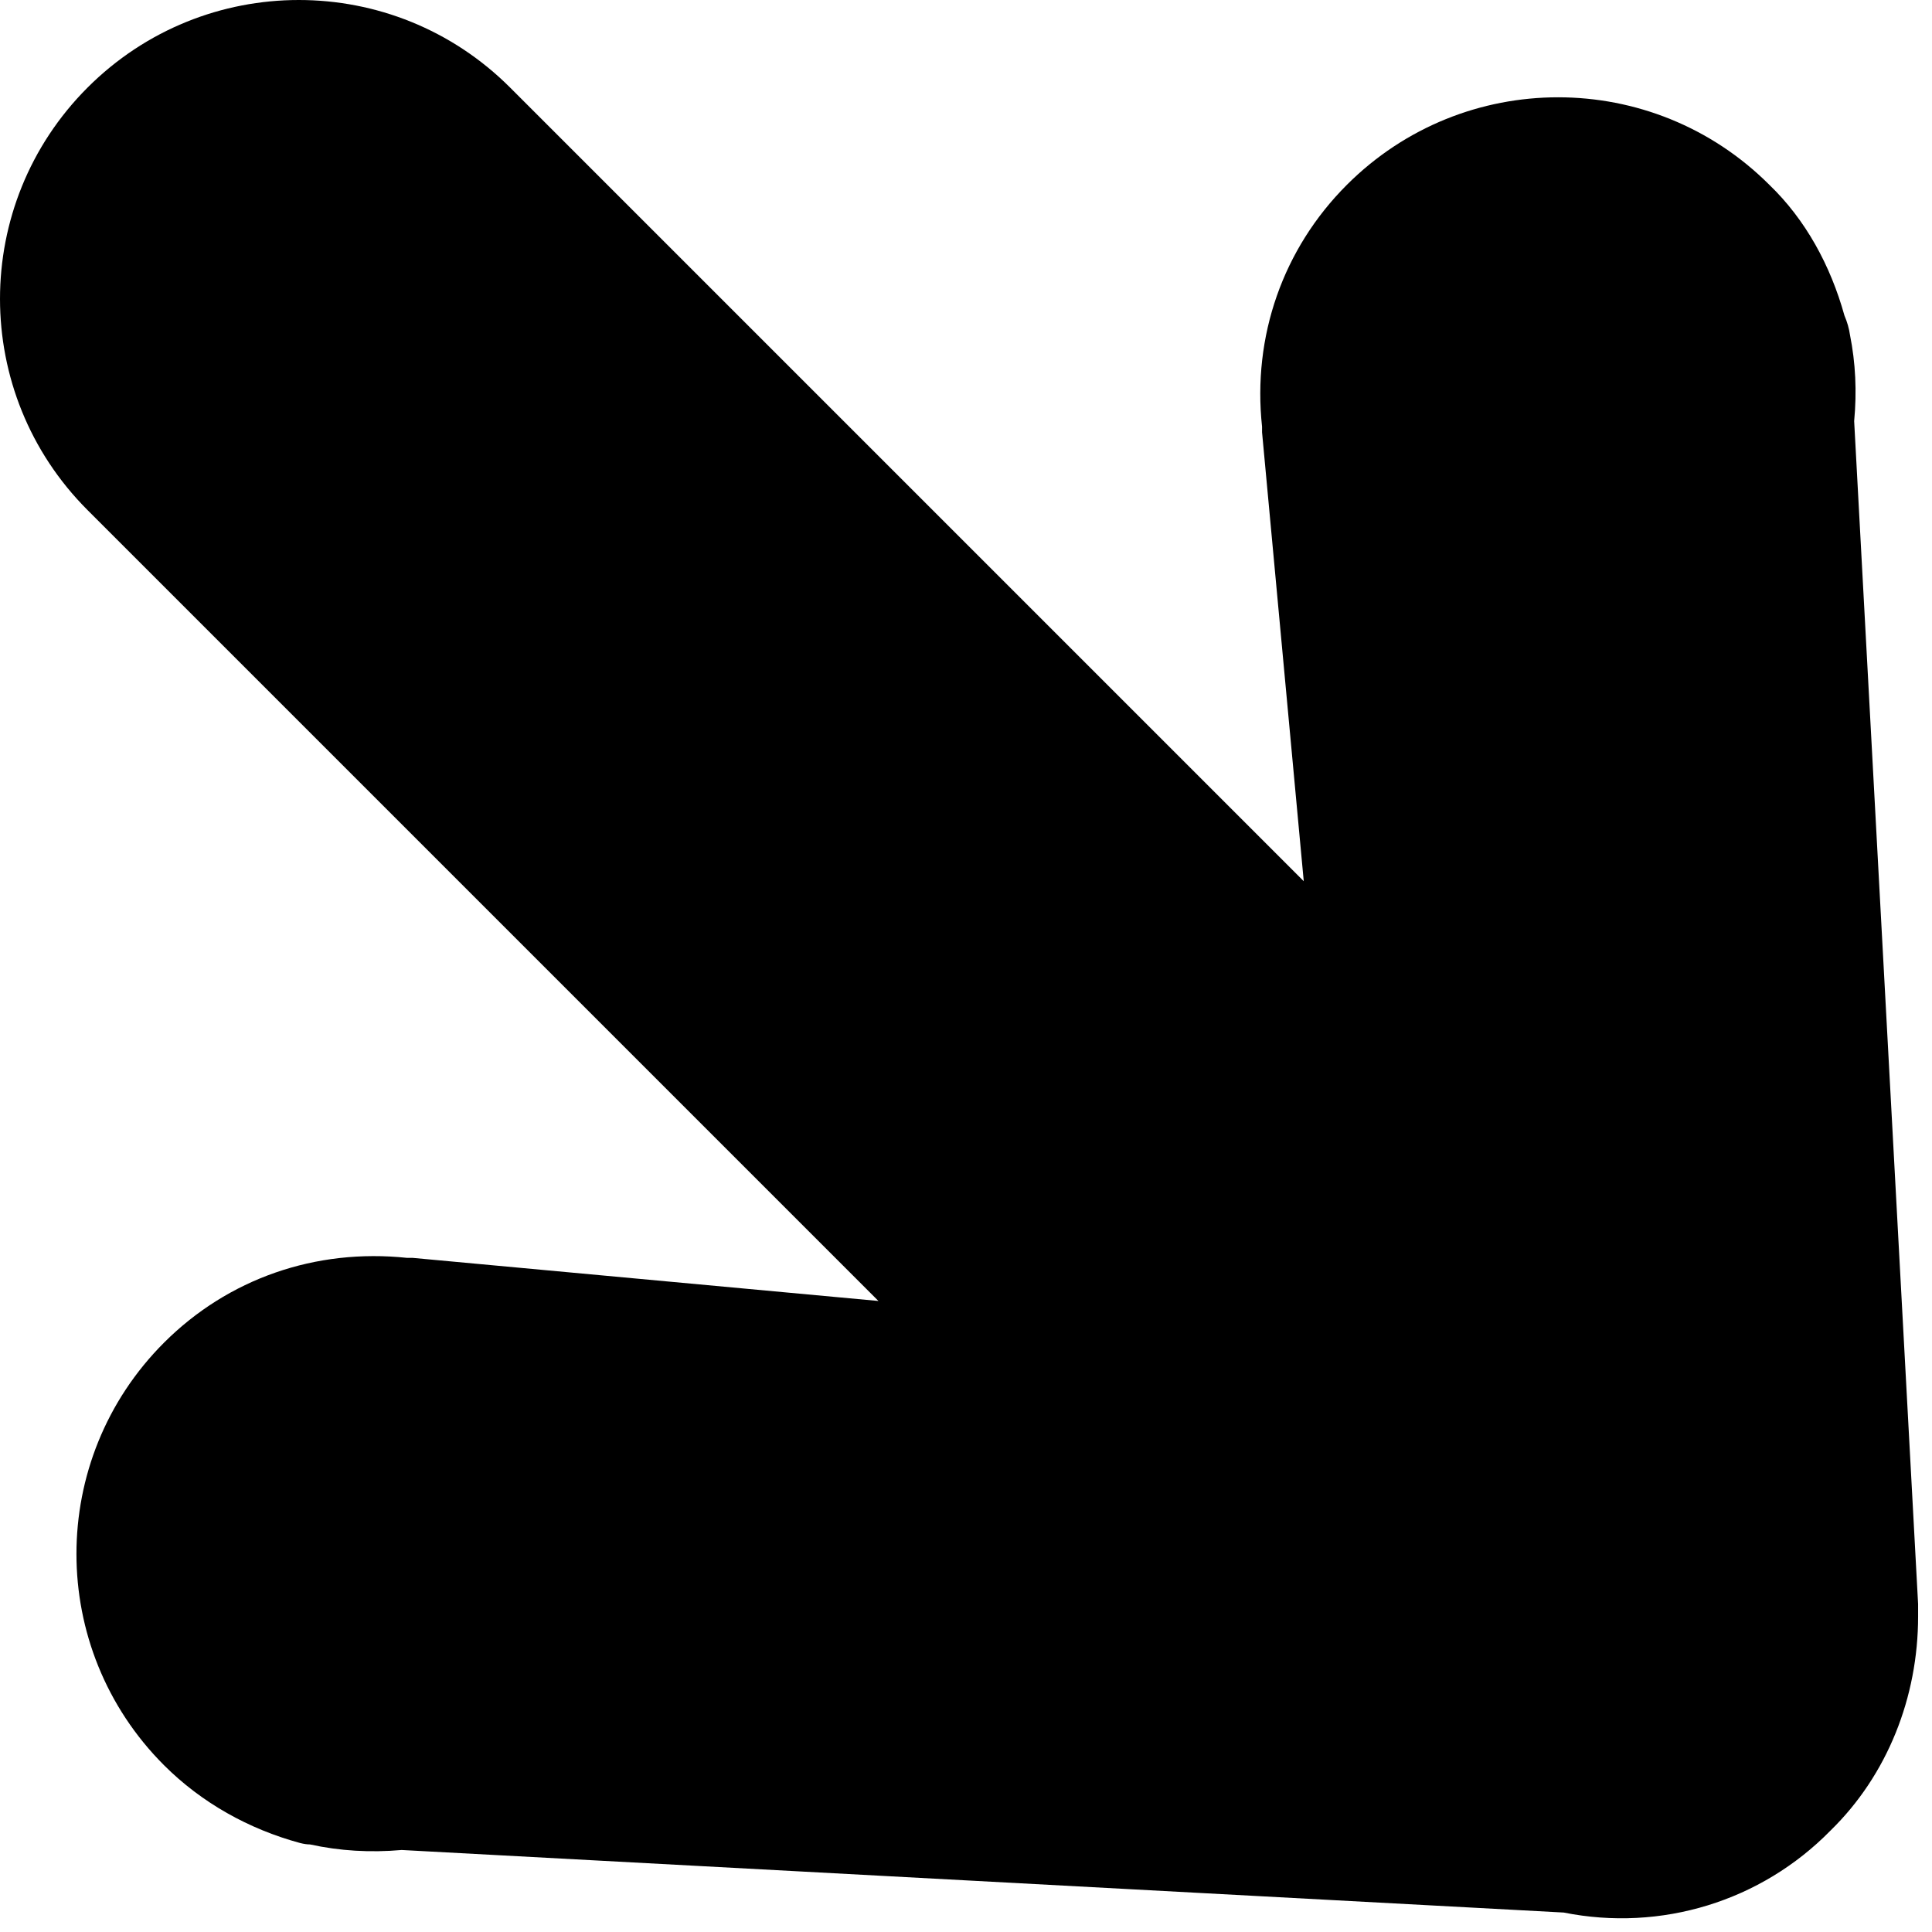 <svg version="1.2" xmlns="http://www.w3.org/2000/svg" viewBox="0 0 139 139" width="100%" height="100%">
	<title>directional-arrows-couple-of-outlines-svgrepo-com-svg</title>
	<style>
		.s0 { fill: #000000 }
	</style>
	<path id="Layer" class="s0" d="m131.7 131.7c-5 5.1-12.2 7.3-19.2 5.9l-83.6-4.5q-3.4 0.3-6.6-0.4-0.3 0-0.7-0.1c-3.7-1-7.1-2.9-9.8-5.6-8.4-8.4-8.4-22 0-30.4 4.6-4.6 10.9-6.8 17.5-6.1q0.2 0 0.4 0l33.5 3.1-56.9-56.9c-8.4-8.4-8.4-22 0-30.4 8.4-8.4 22-8.4 30.4 0l57.1 57.1-3-32.3q0-0.2 0-0.4c-0.7-6.5 1.5-12.8 6.1-17.4 8.4-8.4 22-8.4 30.4 0 2.6 2.5 4.4 5.8 5.4 9.4q0.3 0.7 0.4 1.4 0.6 3 0.3 6.2l4.6 85.1q0 0.4 0 0.9c0 5.8-2.2 11.4-6.3 15.4z"/>
</svg>